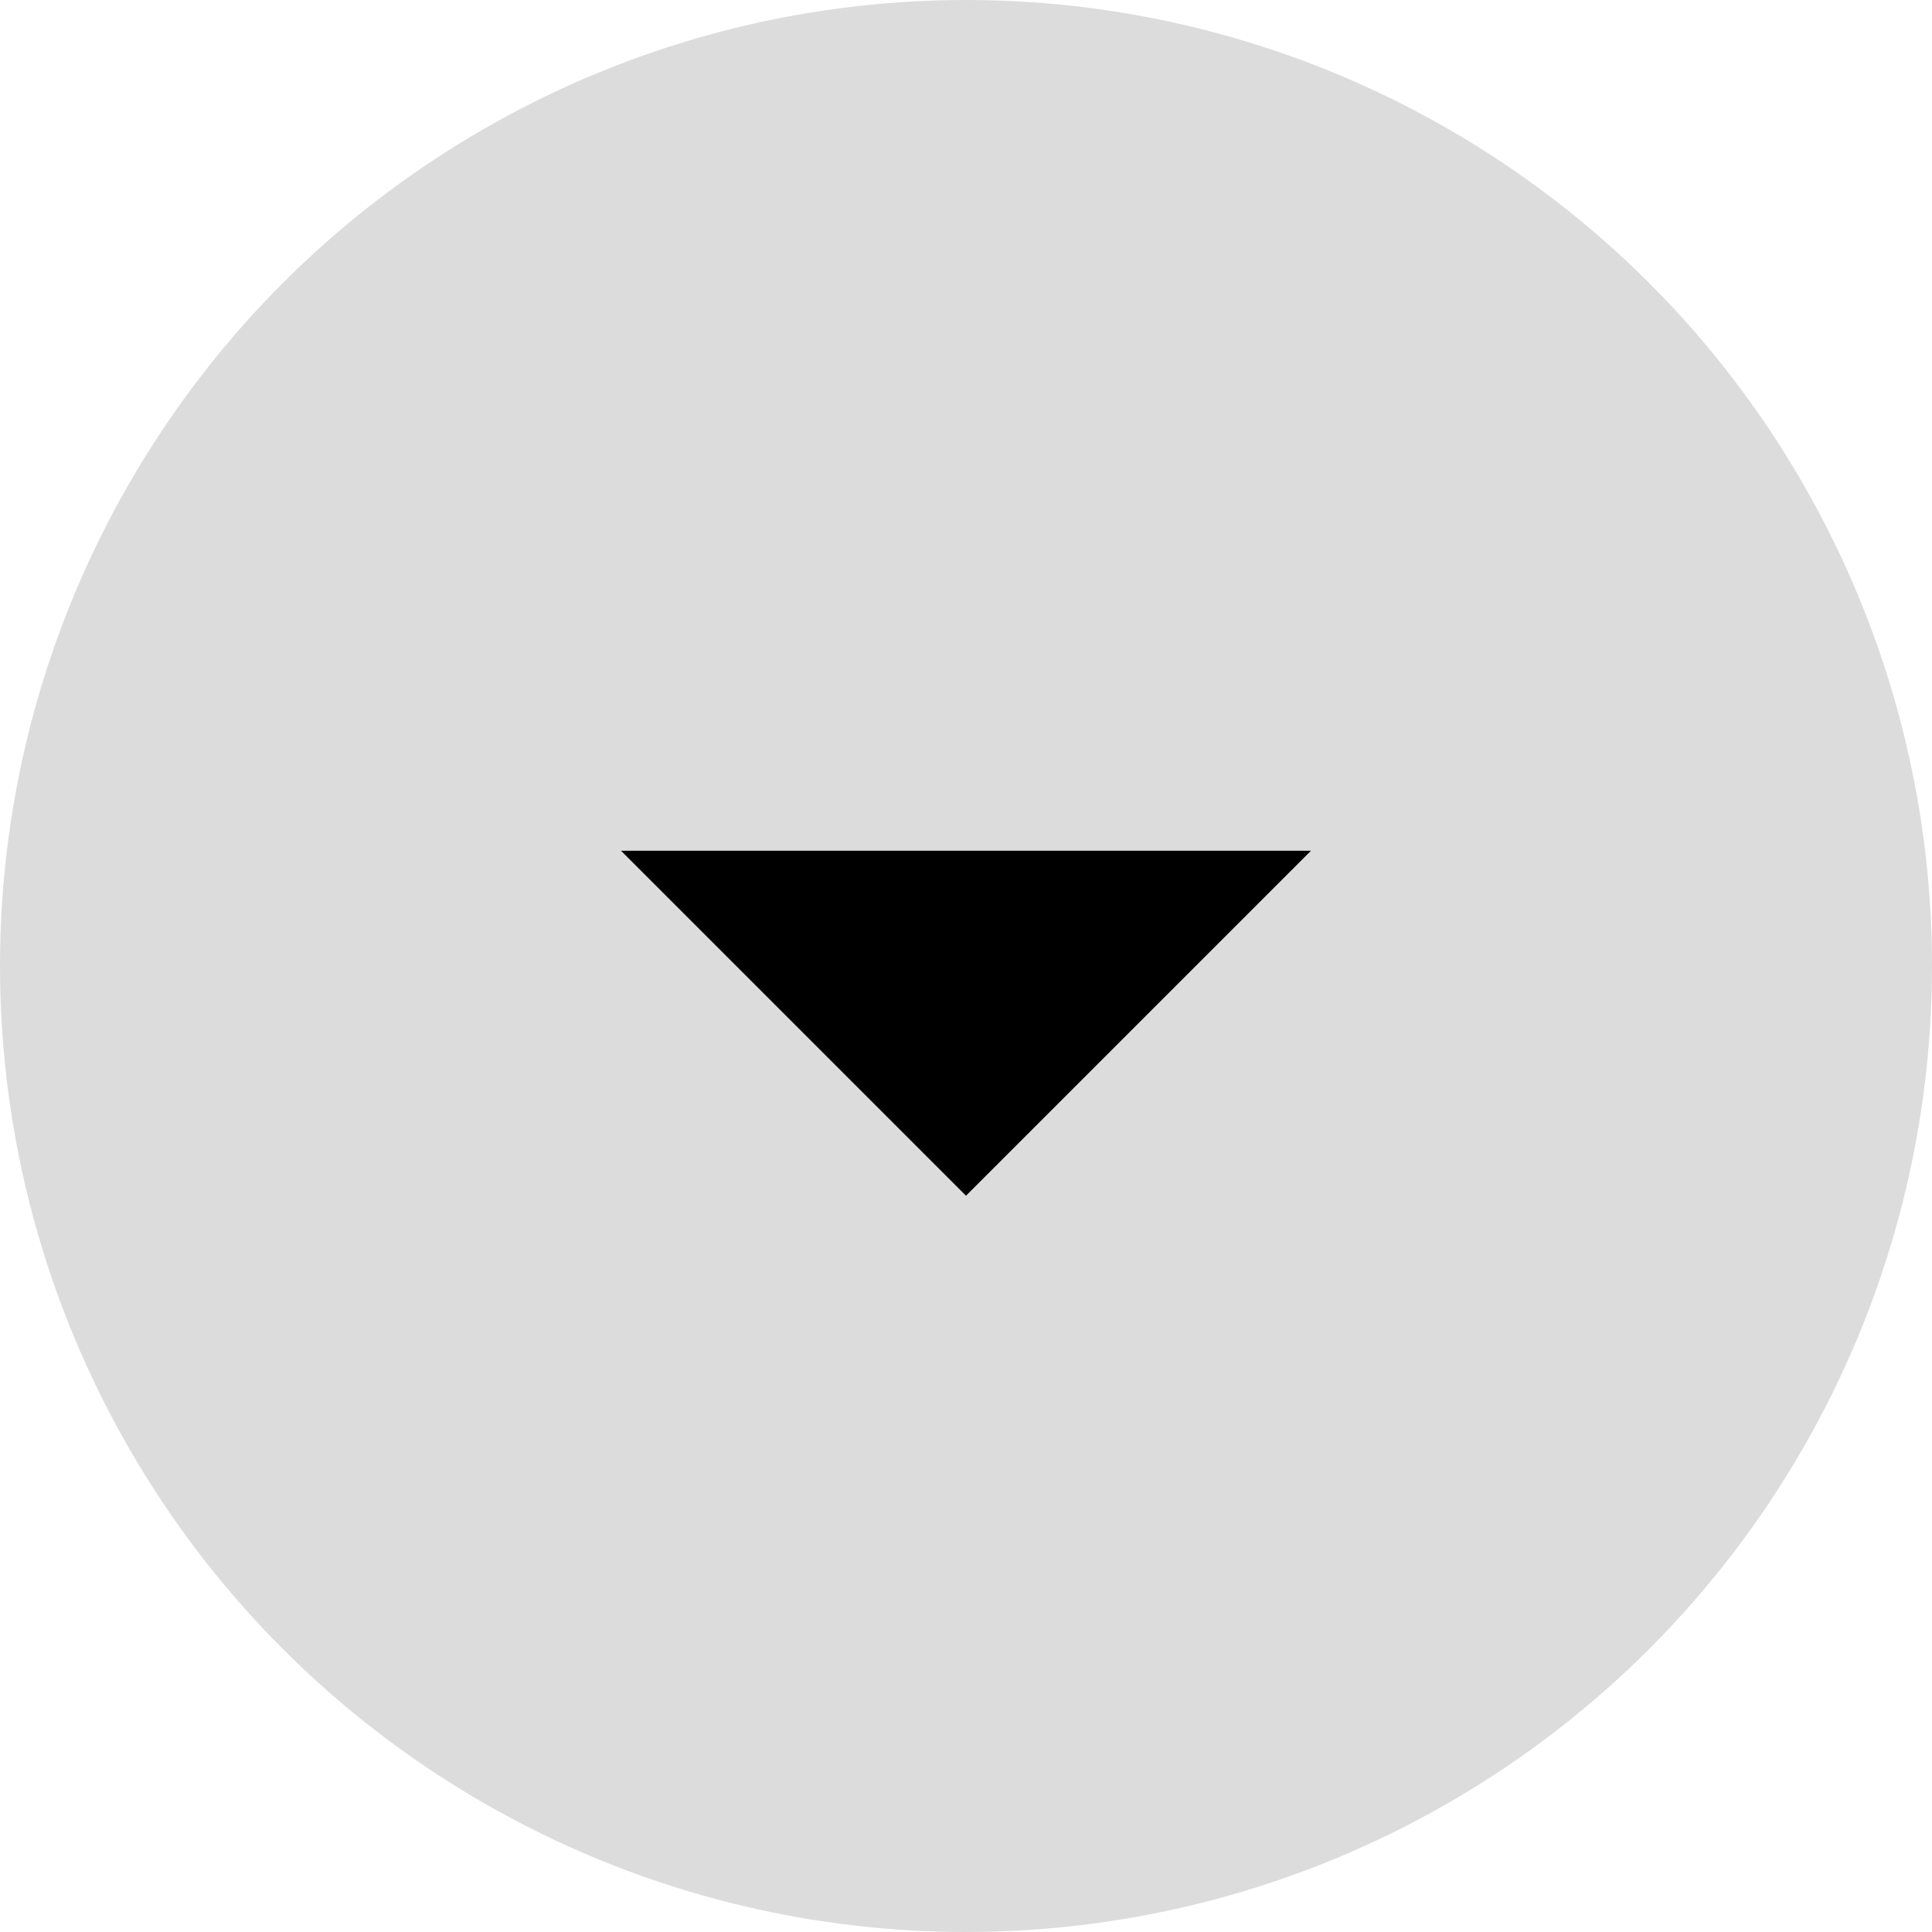 <svg xmlns="http://www.w3.org/2000/svg" viewBox="0 0 26.66 26.66"><defs><style>.cls-1{fill:#dcdcdc;}</style></defs><g id="Layer_2" data-name="Layer 2"><g id="Layer_1-2" data-name="Layer 1"><circle class="cls-1" cx="13.33" cy="13.33" r="13.33"/><polygon points="18.09 11.74 13.33 16.5 8.57 11.74 18.09 11.74"/></g></g></svg>